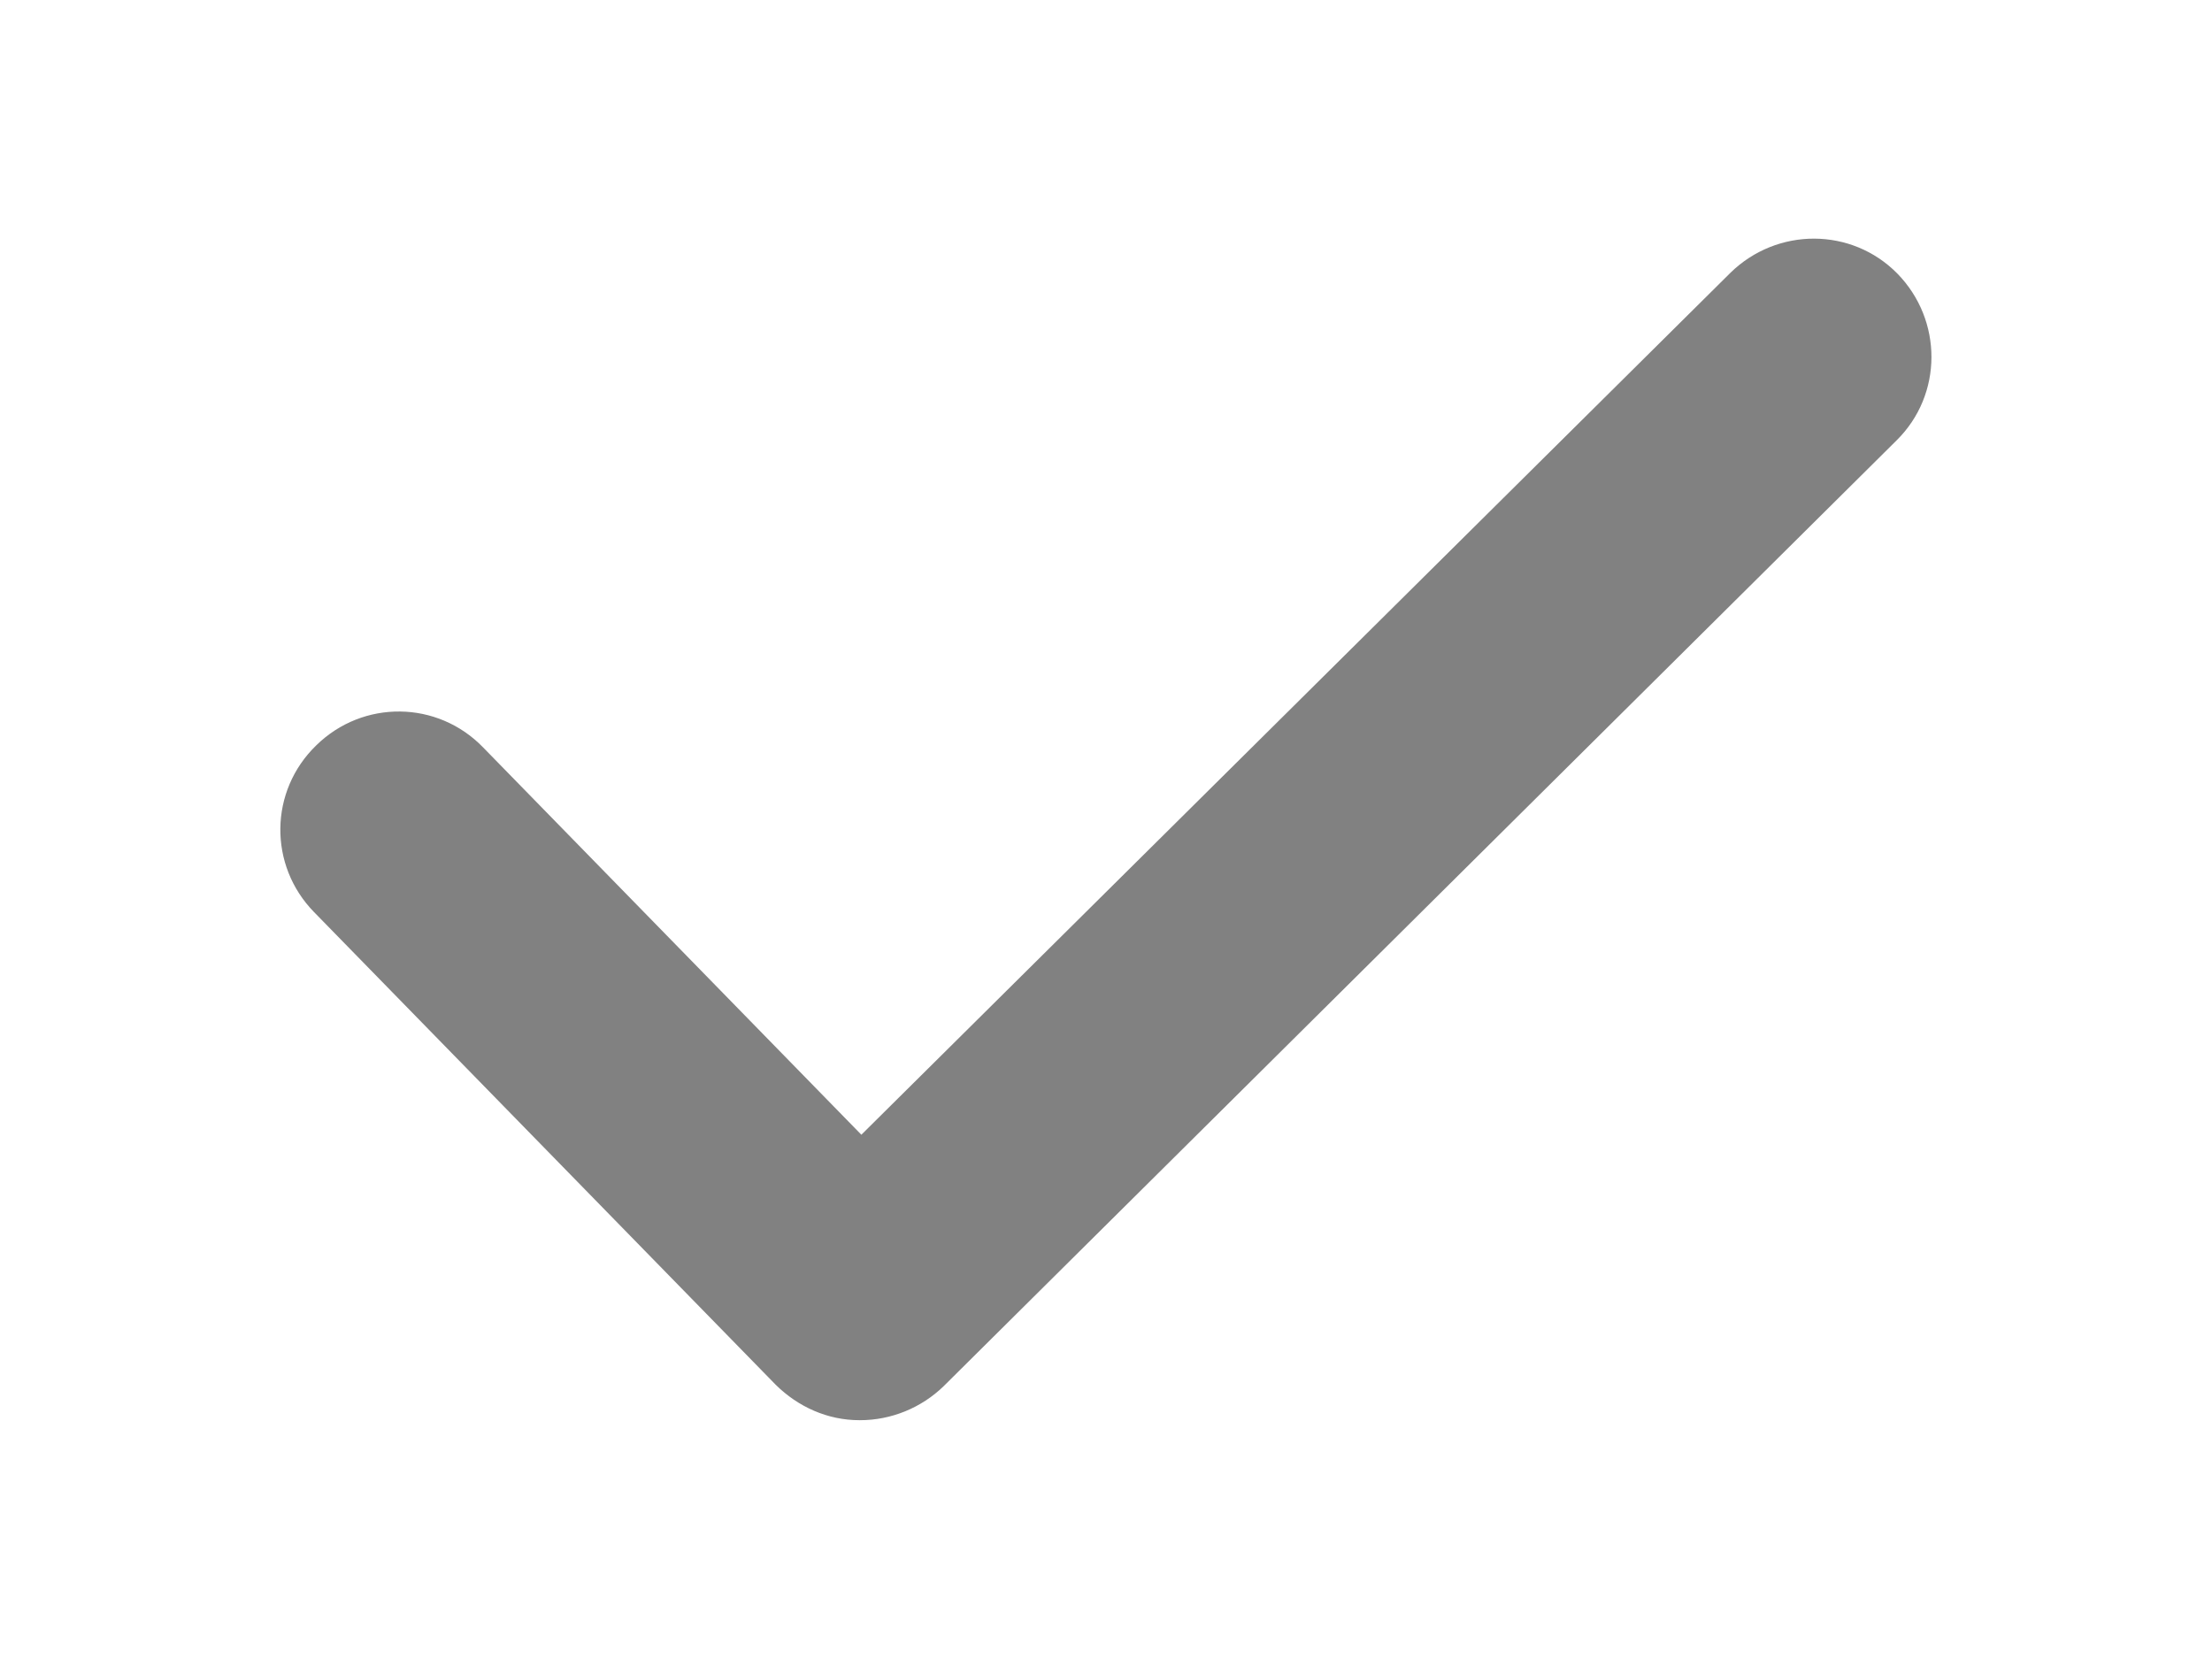 <svg xmlns="http://www.w3.org/2000/svg" viewBox="0 0 512 512" width="20" height="15"><path fill="#818181" d="M180.1,438.3h-0.2c-9.8,0-18.9-4.1-25.8-10.9L11.6,281.5c-14.1-14.4-13.9-37.4,0.7-51.5 c14.4-14.1,37.4-13.9,51.5,0.7l116.7,119.5L448.7,84.2c14.4-14.1,37.4-14.1,51.5,0.2c14.1,14.4,14.1,37.4-0.2,51.5L205.9,427.8 C199,434.5,189.7,438.3,180.1,438.3z"/></svg>
